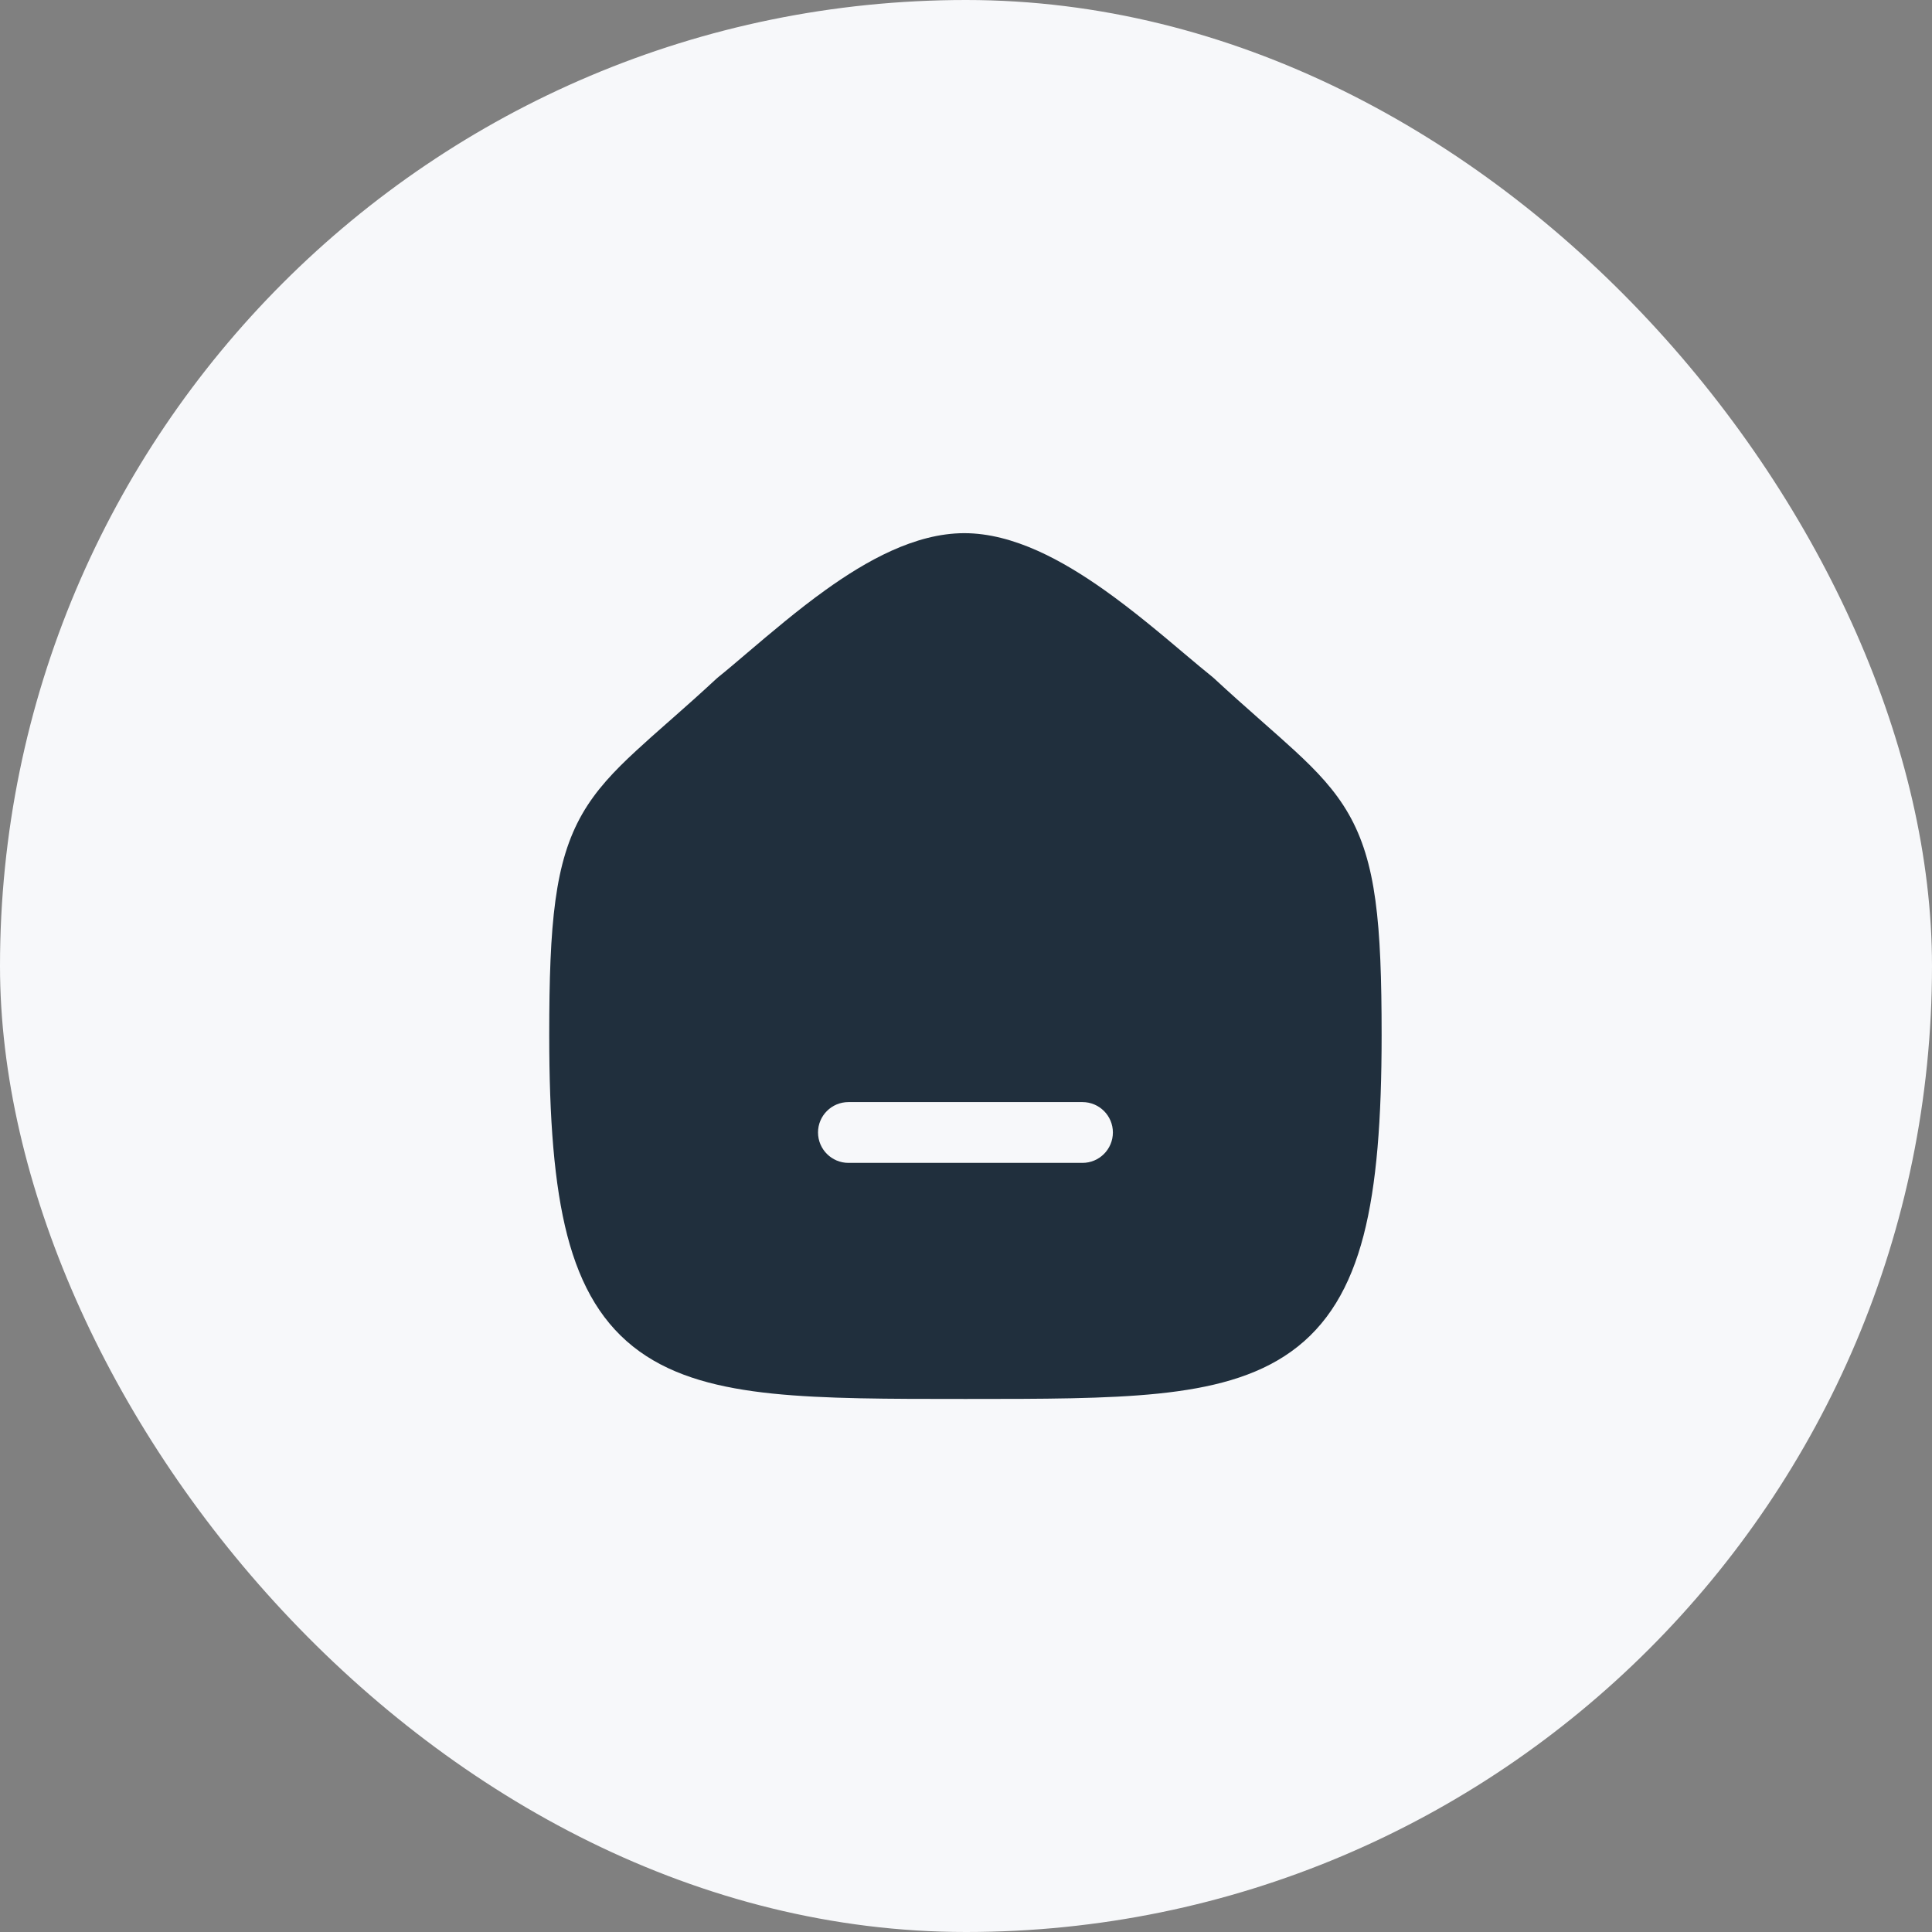 <svg width="32" height="32" viewBox="0 0 32 32" fill="none" xmlns="http://www.w3.org/2000/svg">
<rect x="0" y="0" width="32" height="32" fill="#808080" stroke="none"/>
<rect width="32" height="32" rx="16" fill="#F7F8FA"/>
<path fill-rule="evenodd" clip-rule="evenodd" d="M15.972 8.831C15.154 8.831 14.342 9.293 13.675 9.771C13.221 10.096 12.767 10.482 12.384 10.807L12.384 10.807C12.203 10.961 12.038 11.102 11.897 11.215C11.888 11.223 11.879 11.23 11.87 11.238C11.6 11.489 11.356 11.705 11.135 11.9L11.045 11.979L11.045 11.979C10.86 12.142 10.688 12.294 10.534 12.437C10.174 12.769 9.871 13.086 9.643 13.483C9.189 14.276 9.097 15.285 9.097 17.143C9.097 18.534 9.178 19.622 9.396 20.463C9.618 21.317 9.992 21.953 10.595 22.386C11.182 22.807 11.927 22.992 12.795 23.082C13.659 23.171 14.715 23.171 15.966 23.171H15.966H15.991H16.015H16.016C17.266 23.171 18.323 23.171 19.186 23.082C20.054 22.992 20.799 22.807 21.386 22.386C21.99 21.953 22.363 21.317 22.585 20.463C22.803 19.622 22.884 18.534 22.884 17.143C22.884 15.285 22.792 14.276 22.338 13.483C22.111 13.086 21.808 12.769 21.448 12.437C21.293 12.294 21.121 12.142 20.936 11.979L20.936 11.979L20.847 11.9C20.626 11.705 20.382 11.489 20.111 11.238C20.103 11.23 20.094 11.223 20.085 11.215C19.95 11.107 19.796 10.977 19.627 10.835L19.627 10.835C19.232 10.501 18.759 10.103 18.282 9.766C17.606 9.289 16.788 8.831 15.972 8.831ZM13.549 18.757C13.549 18.479 13.775 18.254 14.053 18.254H17.929C18.207 18.254 18.433 18.479 18.433 18.757C18.433 19.035 18.207 19.261 17.929 19.261H14.053C13.775 19.261 13.549 19.035 13.549 18.757Z" fill="#202F3D"/>
</svg>

